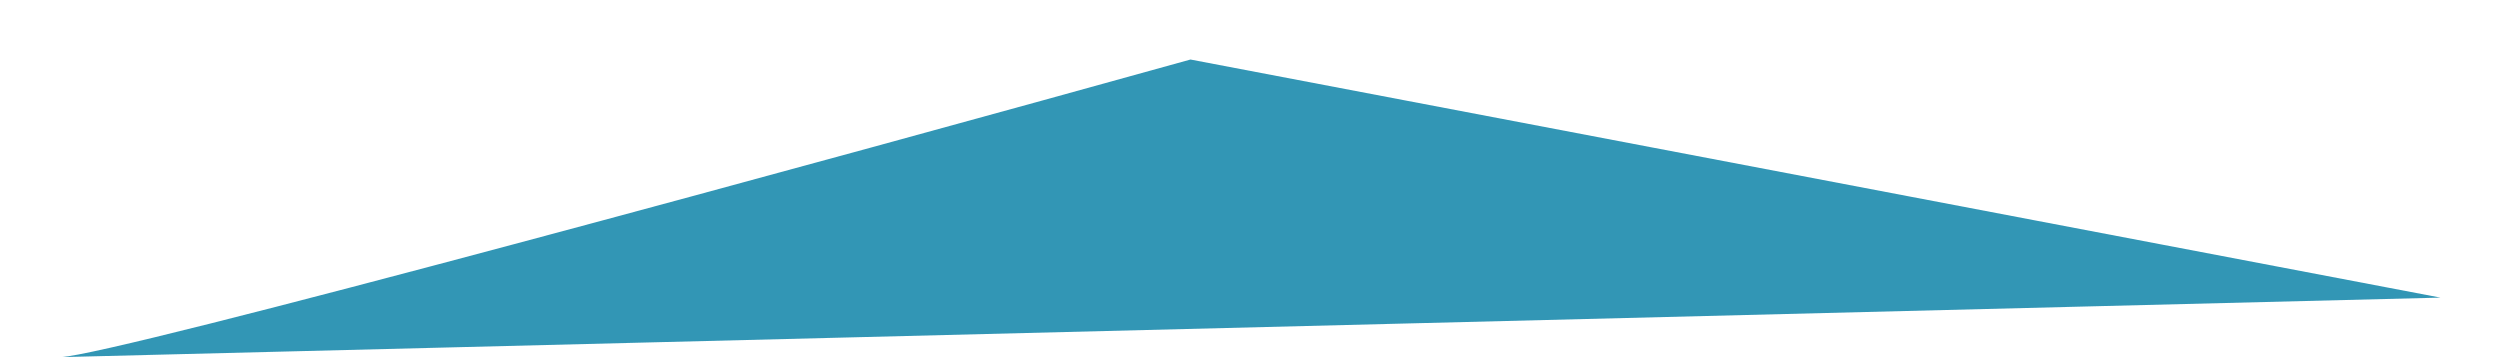 <svg
  width="21"
  height="3"
  viewBox="0 0 21 3"
  fill="none"
  xmlns="http://www.w3.org/2000/svg"
>
  <path
    d="M0.509 3C0.506 3 0.503 3 0.5 3L0.509 3C0.98 2.978 7.02 1.328 10 0.5L20.5 2.5L0.509 3Z"
    fill="#3296B5"
  />
</svg>
